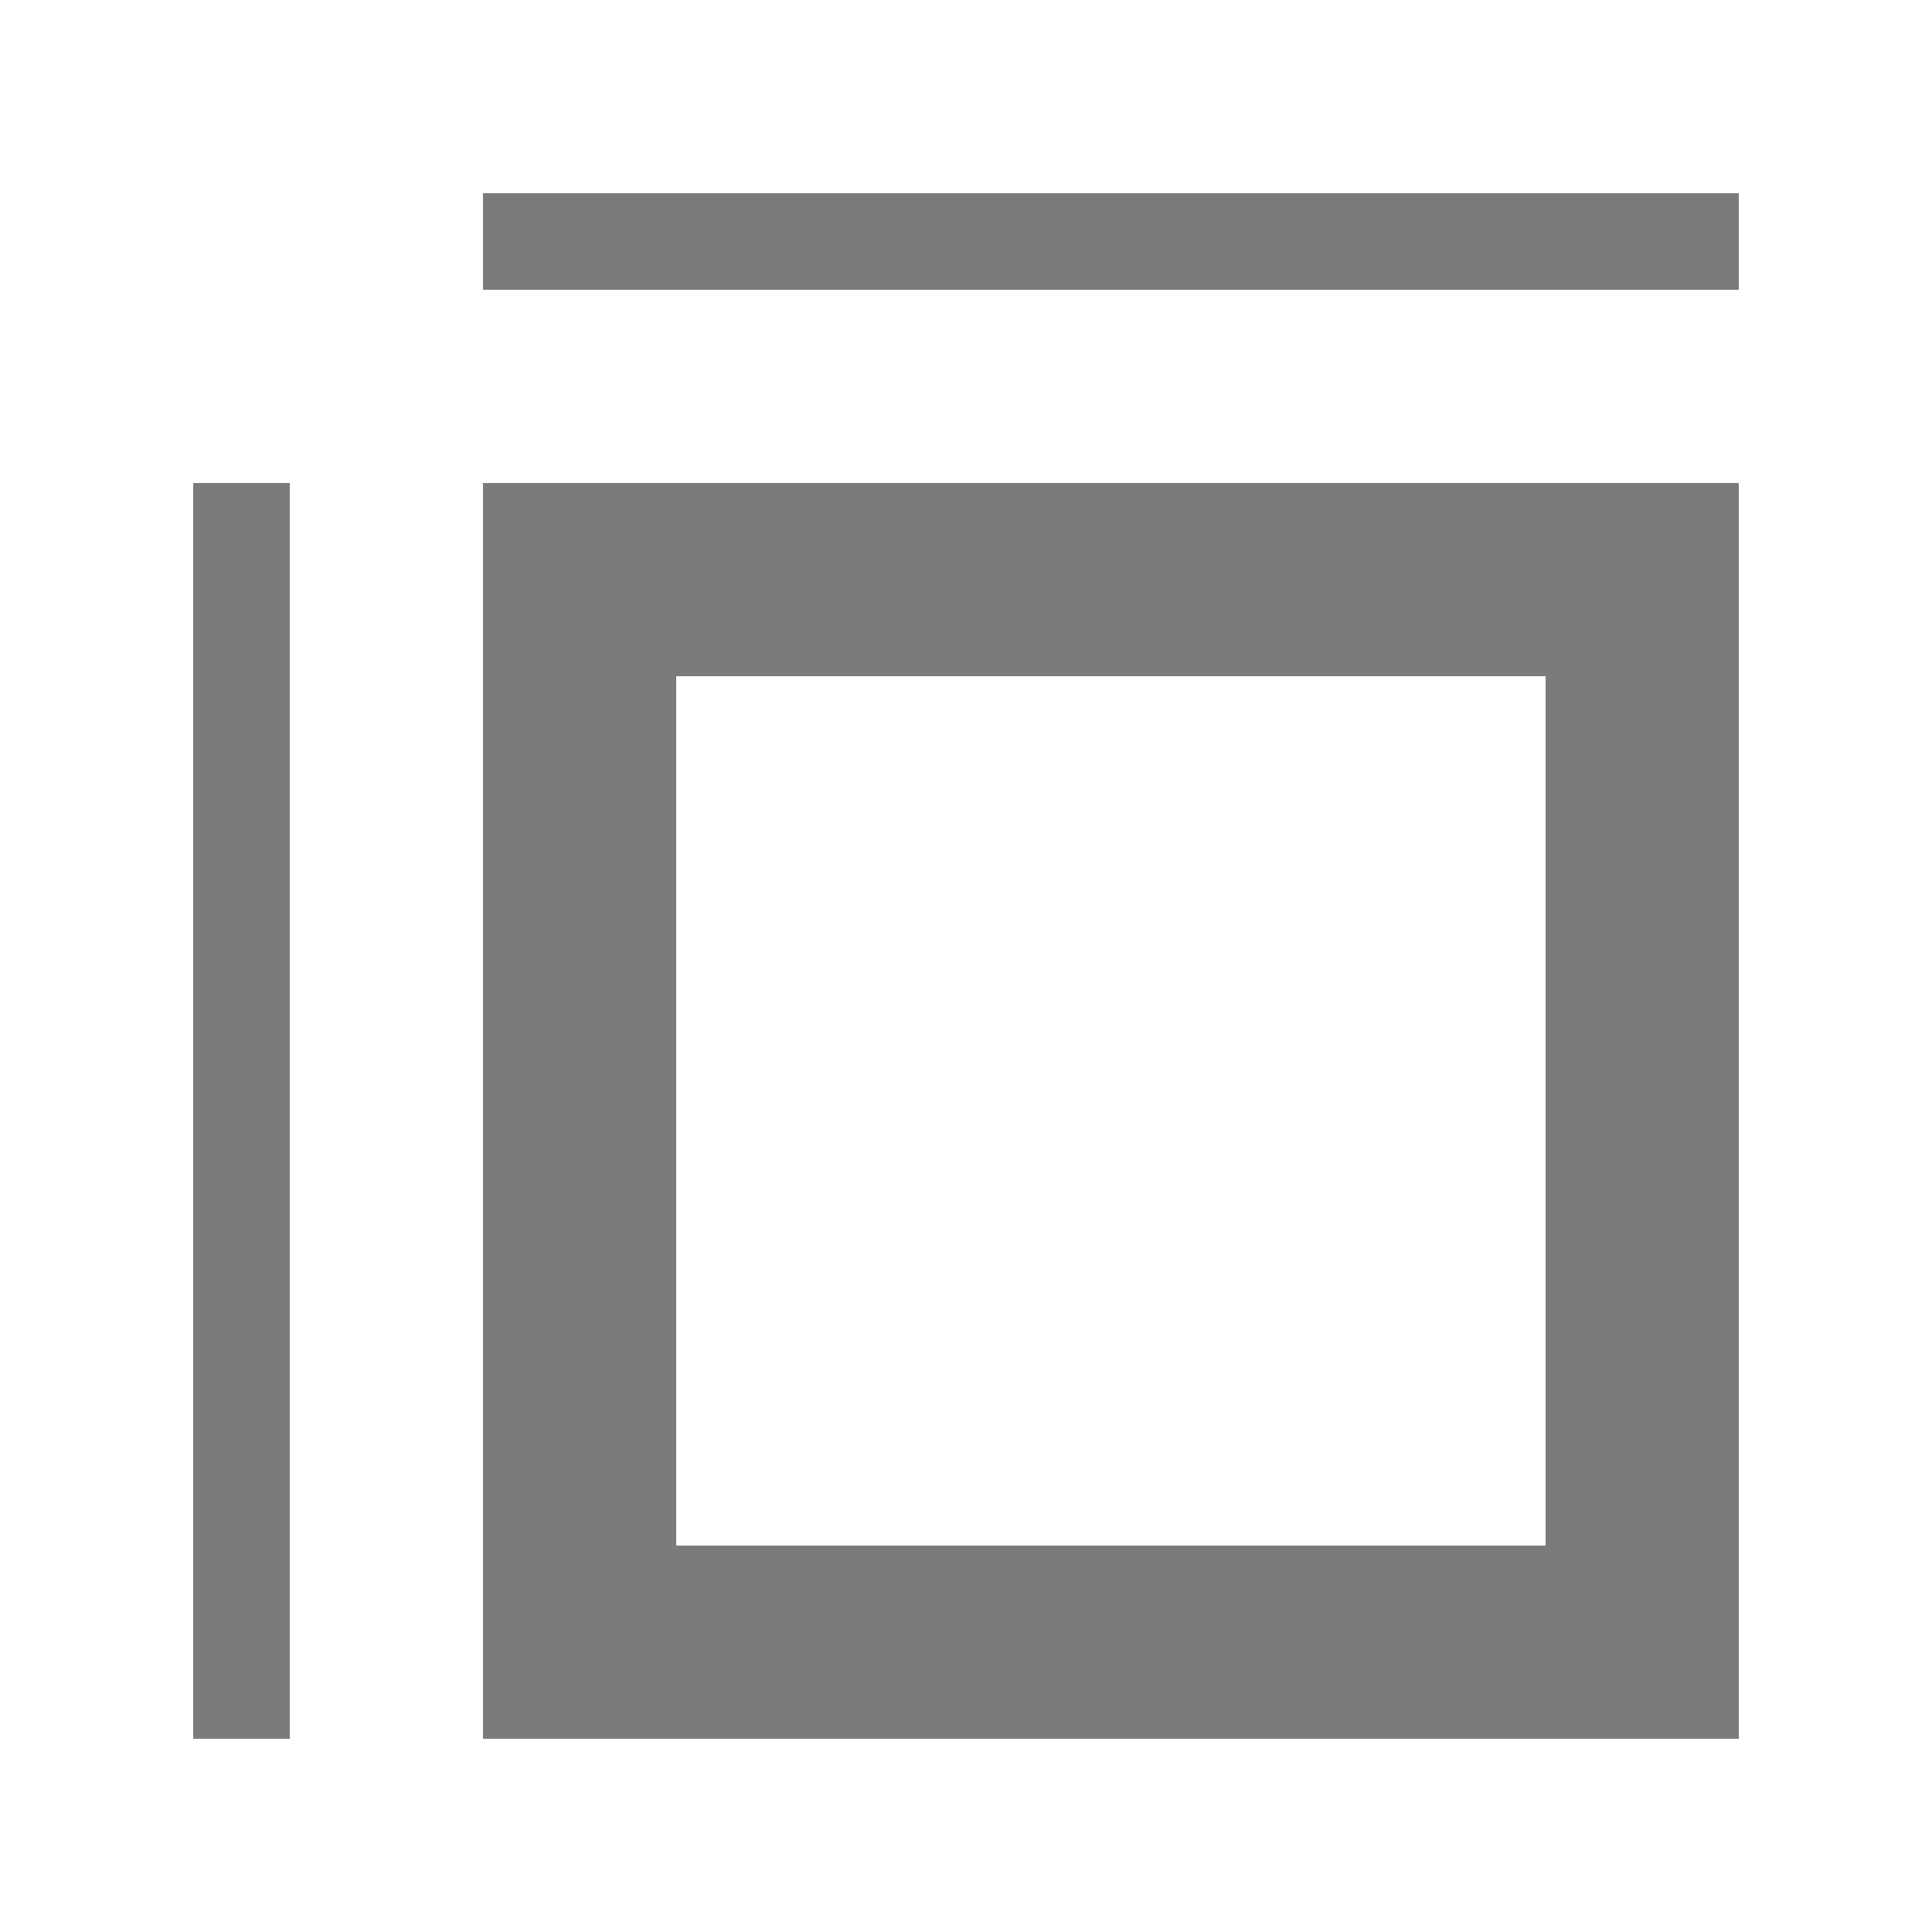 <?xml version="1.0" encoding="UTF-8" standalone="no"?>
<!-- Created with Inkscape (http://www.inkscape.org/) -->

<svg
   xmlns:dc="http://purl.org/dc/elements/1.1/"
   xmlns:cc="http://creativecommons.org/ns#"
   xmlns:rdf="http://www.w3.org/1999/02/22-rdf-syntax-ns#"
   xmlns:svg="http://www.w3.org/2000/svg"
   xmlns="http://www.w3.org/2000/svg"
   xmlns:sodipodi="http://sodipodi.sourceforge.net/DTD/sodipodi-0.dtd"
   xmlns:inkscape="http://www.inkscape.org/namespaces/inkscape"
   width="20"
   height="20"
   viewBox="0 0 20 20"
   id="svg2"
   version="1.1"
   inkscape:version="0.91 r13725"
   sodipodi:docname="change-size.svg"
   inkscape:export-filename="C:\dev\slate\app\images\change-size.png"
   inkscape:export-xdpi="99.309998"
   inkscape:export-ydpi="99.309998">
  <defs
     id="defs4" />
  <sodipodi:namedview
     id="base"
     pagecolor="#ffffff"
     bordercolor="#666666"
     borderopacity="1.0"
     inkscape:pageopacity="0.0"
     inkscape:pageshadow="2"
     inkscape:zoom="32"
     inkscape:cx="2.3852248"
     inkscape:cy="8.938325"
     inkscape:document-units="px"
     inkscape:current-layer="layer1"
     showgrid="true"
     fit-margin-top="6"
     fit-margin-left="6"
     fit-margin-right="6"
     fit-margin-bottom="6"
     units="px"
     inkscape:window-width="1920"
     inkscape:window-height="1017"
     inkscape:window-x="-8"
     inkscape:window-y="-8"
     inkscape:window-maximized="1"
     objecttolerance="10000"
     inkscape:object-nodes="false">
    <inkscape:grid
       type="xygrid"
       id="grid4209"
       originx="0"
       originy="0" />
  </sodipodi:namedview>
  <g
     inkscape:label="Layer 1"
     inkscape:groupmode="layer"
     id="layer1"
     transform="translate(-598.199,-941.681)">
    <path
       style="fill:none;fill-rule:evenodd;stroke:#7b7b7b;stroke-width:1px;stroke-linecap:butt;stroke-linejoin:miter;stroke-opacity:1"
       d="m 603.199,944.181 13,0"
       id="path4227"
       inkscape:connector-curvature="0"
       sodipodi:nodetypes="cc" />
    <path
       style="fill:none;fill-rule:evenodd;stroke:#7b7b7b;stroke-width:1px;stroke-linecap:butt;stroke-linejoin:miter;stroke-opacity:1"
       d="m 600.699,946.681 0,13"
       id="path4227-8"
       inkscape:connector-curvature="0"
       inkscape:export-xdpi="99.309998"
       inkscape:export-ydpi="99.309998"
       sodipodi:nodetypes="cc" />
    <path
       style="fill:none;fill-rule:evenodd;stroke:#7b7b7b;stroke-width:2;stroke-linecap:butt;stroke-linejoin:miter;stroke-miterlimit:4;stroke-dasharray:none;stroke-opacity:1"
       d="m 604.199,947.681 11,0 0,11 -11,0 z"
       id="path4248"
       inkscape:connector-curvature="0"
       sodipodi:nodetypes="ccccc" />
  </g>
</svg>
